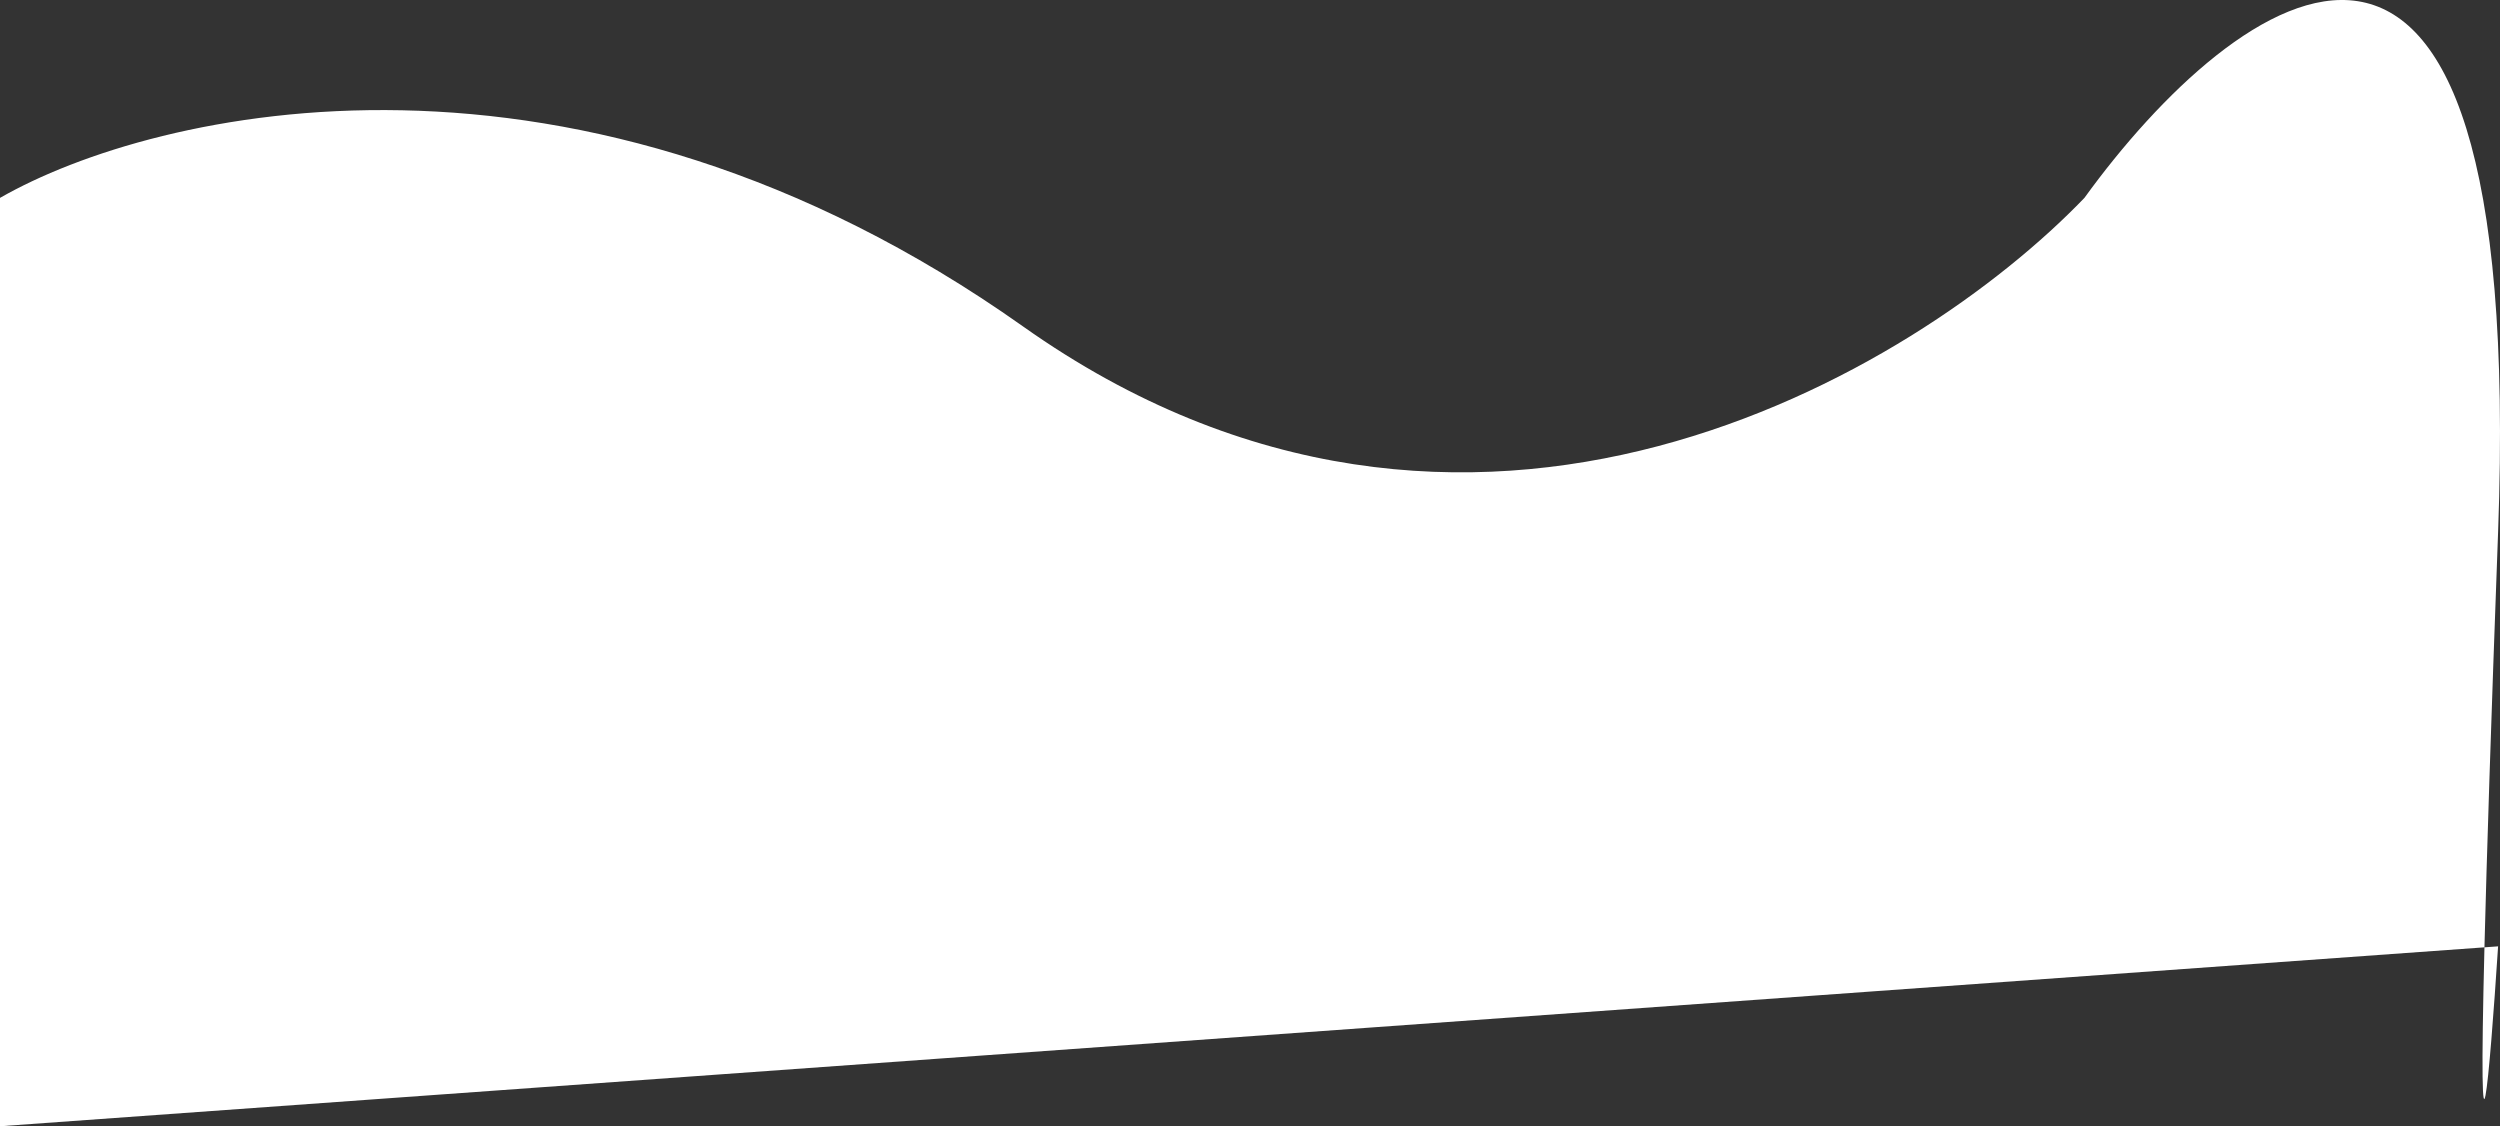 <svg width="404" height="182" viewBox="0 0 404 182" fill="none" xmlns="http://www.w3.org/2000/svg">
<rect x="0" y="0" width="404" height="182" fill="#333333" stroke="none"/>
<path d="M0 182V31.98C25.047 17.619 93.176 1.665 165.312 52.744C237.448 103.824 309.722 60.185 336.842 31.98C361.025 -1.415 408.252 -37.371 403.692 85.967C402.538 117.19 401.846 138.759 401.487 153.089L403.692 152.93C402.273 174.641 400.43 195.367 401.487 153.089L0 182Z" fill="white"/>
</svg>
